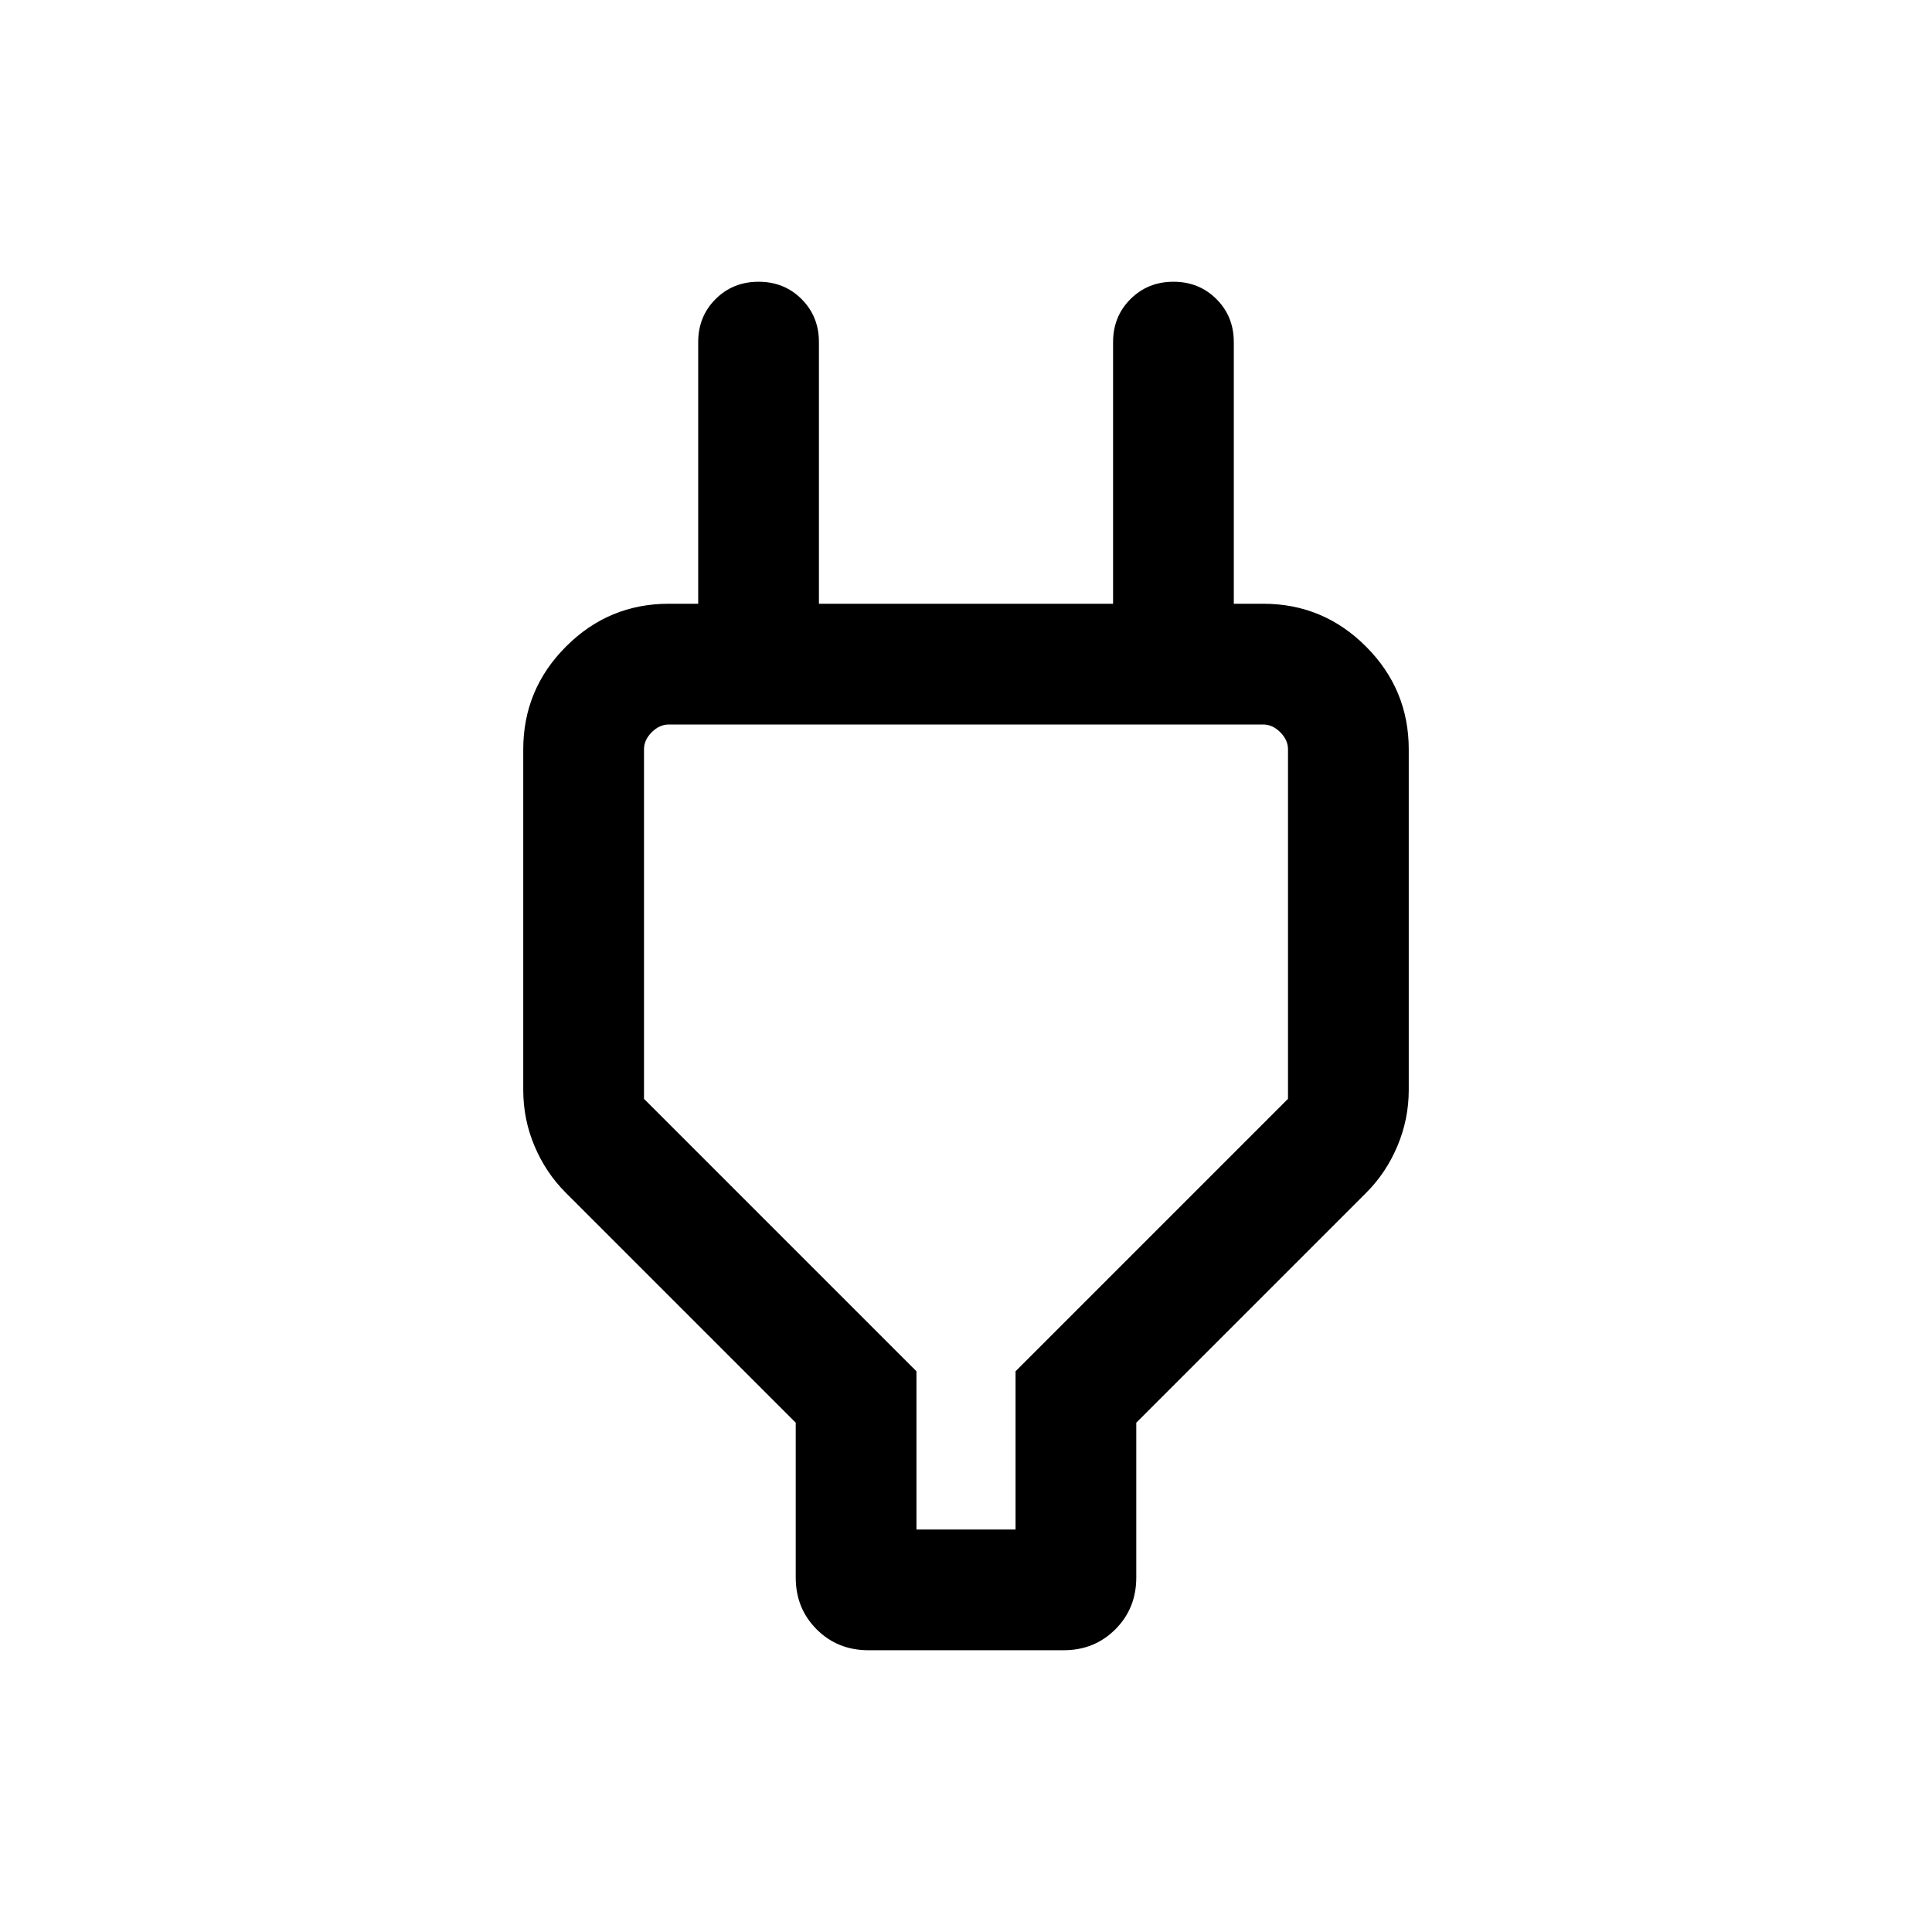 <svg xmlns="http://www.w3.org/2000/svg" height="24" viewBox="0 -960 960 960" width="24"><path d="M455.38-200h49.24v-78.62L640-414v-173.69q0-4.62-3.85-8.46-3.84-3.85-8.46-3.85H332.31q-4.62 0-8.46 3.85-3.85 3.84-3.85 8.46V-414l135.38 135.38V-200Zm-59.99 23.84v-76.92L281.08-367.39q-9.85-9.84-15.46-23.1-5.62-13.26-5.62-27.9V-587.6q0-29.87 21.24-51.13Q302.48-660 332.31-660h44.61l-29.99 30v-160q0-12.75 8.62-21.37 8.63-8.63 21.39-8.63 12.75 0 21.37 8.63 8.61 8.62 8.61 21.37v130h146.16v-130q0-12.75 8.63-21.37 8.62-8.63 21.38-8.63 12.75 0 21.37 8.63 8.61 8.62 8.61 21.37v160l-29.99-30h44.61q29.83 0 51.07 21.27Q700-617.47 700-587.61v169.21q0 14.48-5.62 27.82-5.61 13.35-15.46 23.19L564.61-253.08v76.92q0 15.37-10.39 25.76-10.39 10.4-25.76 10.4h-96.92q-15.37 0-25.76-10.4-10.39-10.39-10.39-25.76ZM480-400Z"/></svg>